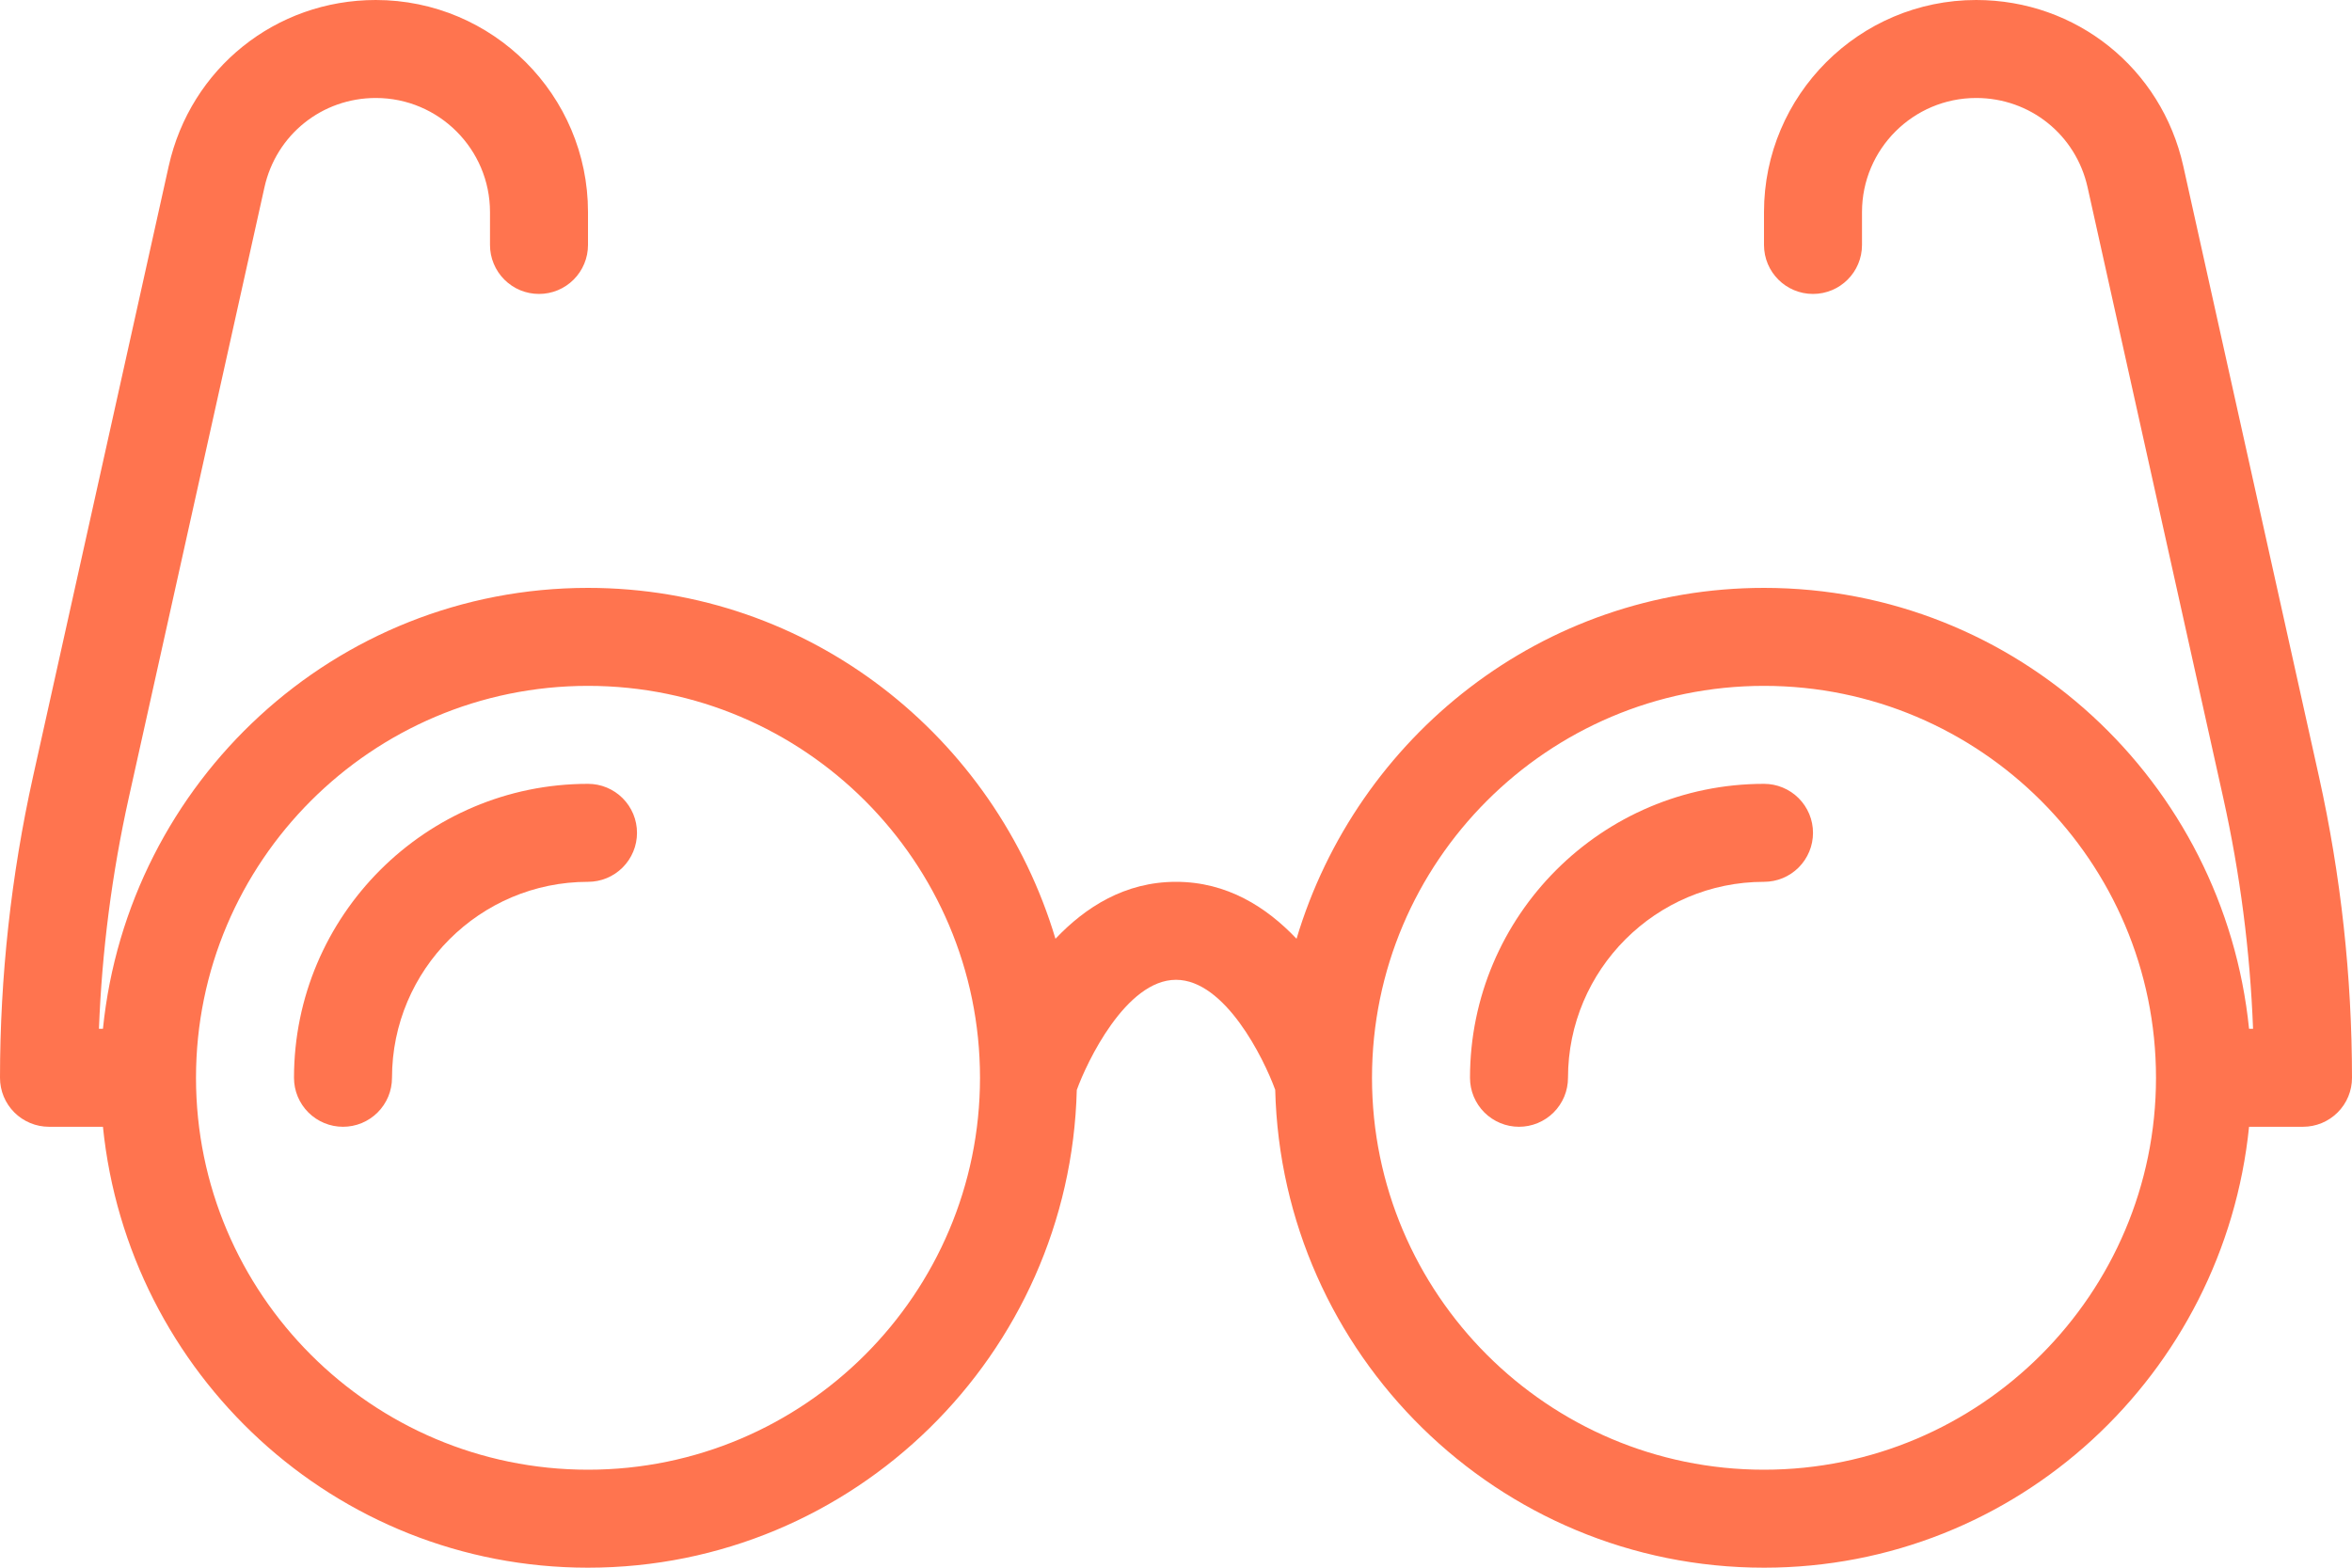 <svg width="60" height="40" viewBox="0 0 60 40" fill="none" xmlns="http://www.w3.org/2000/svg">
<path d="M59.158 19.818L55.696 4.237C55.139 1.742 52.966 0 50.413 0C47.429 0 45 2.428 45 5.411V6.25C45 6.941 45.559 7.5 46.25 7.5C46.941 7.5 47.5 6.941 47.5 6.25V5.411C47.5 3.806 48.806 2.5 50.413 2.5C51.787 2.5 52.957 3.439 53.255 4.78L56.716 20.36C57.146 22.297 57.4 24.268 57.476 26.25H57.374C56.736 19.951 51.464 15 45 15C39.348 15 34.616 18.795 33.075 23.953C32.31 23.146 31.302 22.5 30 22.5C28.698 22.5 27.69 23.146 26.925 23.953C25.384 18.795 20.652 15 15 15C8.536 15 3.264 19.951 2.626 26.25H2.524C2.6 24.268 2.854 22.297 3.284 20.36L6.746 4.781C7.043 3.439 8.213 2.5 9.587 2.5C11.194 2.5 12.5 3.806 12.5 5.411V6.25C12.5 6.414 12.532 6.577 12.595 6.728C12.658 6.88 12.75 7.018 12.866 7.134C12.982 7.25 13.12 7.342 13.271 7.405C13.423 7.468 13.586 7.5 13.75 7.5C13.914 7.5 14.077 7.468 14.229 7.405C14.38 7.342 14.518 7.25 14.634 7.134C14.75 7.018 14.842 6.88 14.905 6.728C14.968 6.577 15 6.414 15 6.25V5.411C15 2.428 12.571 0 9.587 0C7.034 0 4.861 1.742 4.304 4.238L0.842 19.818C0.283 22.341 0.001 24.916 2.69535e-07 27.5C-0 27.664 0.032 27.827 0.095 27.979C0.158 28.13 0.25 28.268 0.366 28.384C0.482 28.5 0.62 28.592 0.772 28.655C0.923 28.718 1.086 28.75 1.25 28.75H2.626C3.264 35.049 8.536 40 15 40C21.786 40 27.299 34.557 27.469 27.811C27.72 27.112 28.719 25 30 25C31.249 25 32.235 26.995 32.531 27.807C32.699 34.555 38.213 40 45 40C51.464 40 56.736 35.049 57.374 28.75H58.75C58.914 28.75 59.077 28.718 59.229 28.655C59.38 28.592 59.518 28.5 59.634 28.384C59.75 28.268 59.843 28.13 59.905 27.979C59.968 27.827 60 27.664 60 27.5C59.999 24.916 59.717 22.341 59.158 19.818ZM15 37.5C9.485 37.5 5 33.014 5 27.5C5 21.986 9.485 17.5 15 17.5C20.515 17.5 25 21.986 25 27.5C25 33.014 20.515 37.5 15 37.5ZM45 37.5C39.485 37.5 35 33.014 35 27.5C35 21.986 39.485 17.5 45 17.5C50.515 17.5 55 21.986 55 27.5C55 33.014 50.515 37.5 45 37.5Z" fill="#FF744F"/>
<path d="M15 20C10.864 20 7.5 23.364 7.5 27.5C7.5 27.664 7.532 27.827 7.595 27.979C7.658 28.13 7.75 28.268 7.866 28.384C7.982 28.5 8.12 28.592 8.272 28.655C8.423 28.718 8.586 28.75 8.75 28.75C8.914 28.75 9.077 28.718 9.229 28.655C9.38 28.592 9.518 28.5 9.634 28.384C9.75 28.268 9.842 28.13 9.905 27.979C9.968 27.827 10 27.664 10 27.5C10 24.742 12.244 22.5 15 22.5C15.164 22.5 15.327 22.468 15.479 22.405C15.63 22.342 15.768 22.25 15.884 22.134C16 22.018 16.092 21.88 16.155 21.728C16.218 21.577 16.25 21.414 16.25 21.25C16.25 21.086 16.218 20.923 16.155 20.771C16.092 20.62 16 20.482 15.884 20.366C15.768 20.25 15.63 20.158 15.479 20.095C15.327 20.032 15.164 20 15 20ZM45 20C40.864 20 37.5 23.364 37.5 27.5C37.5 27.664 37.532 27.827 37.595 27.979C37.658 28.13 37.75 28.268 37.866 28.384C37.982 28.5 38.12 28.592 38.272 28.655C38.423 28.718 38.586 28.75 38.75 28.75C38.914 28.75 39.077 28.718 39.228 28.655C39.38 28.592 39.518 28.5 39.634 28.384C39.75 28.268 39.842 28.13 39.905 27.979C39.968 27.827 40 27.664 40 27.5C40 24.742 42.244 22.5 45 22.5C45.164 22.5 45.327 22.468 45.479 22.405C45.63 22.342 45.768 22.25 45.884 22.134C46 22.018 46.092 21.88 46.155 21.728C46.218 21.577 46.25 21.414 46.25 21.25C46.25 21.086 46.218 20.923 46.155 20.771C46.092 20.62 46 20.482 45.884 20.366C45.768 20.25 45.63 20.158 45.478 20.095C45.327 20.032 45.164 20 45 20Z" fill="#FF744F"/>
</svg>
